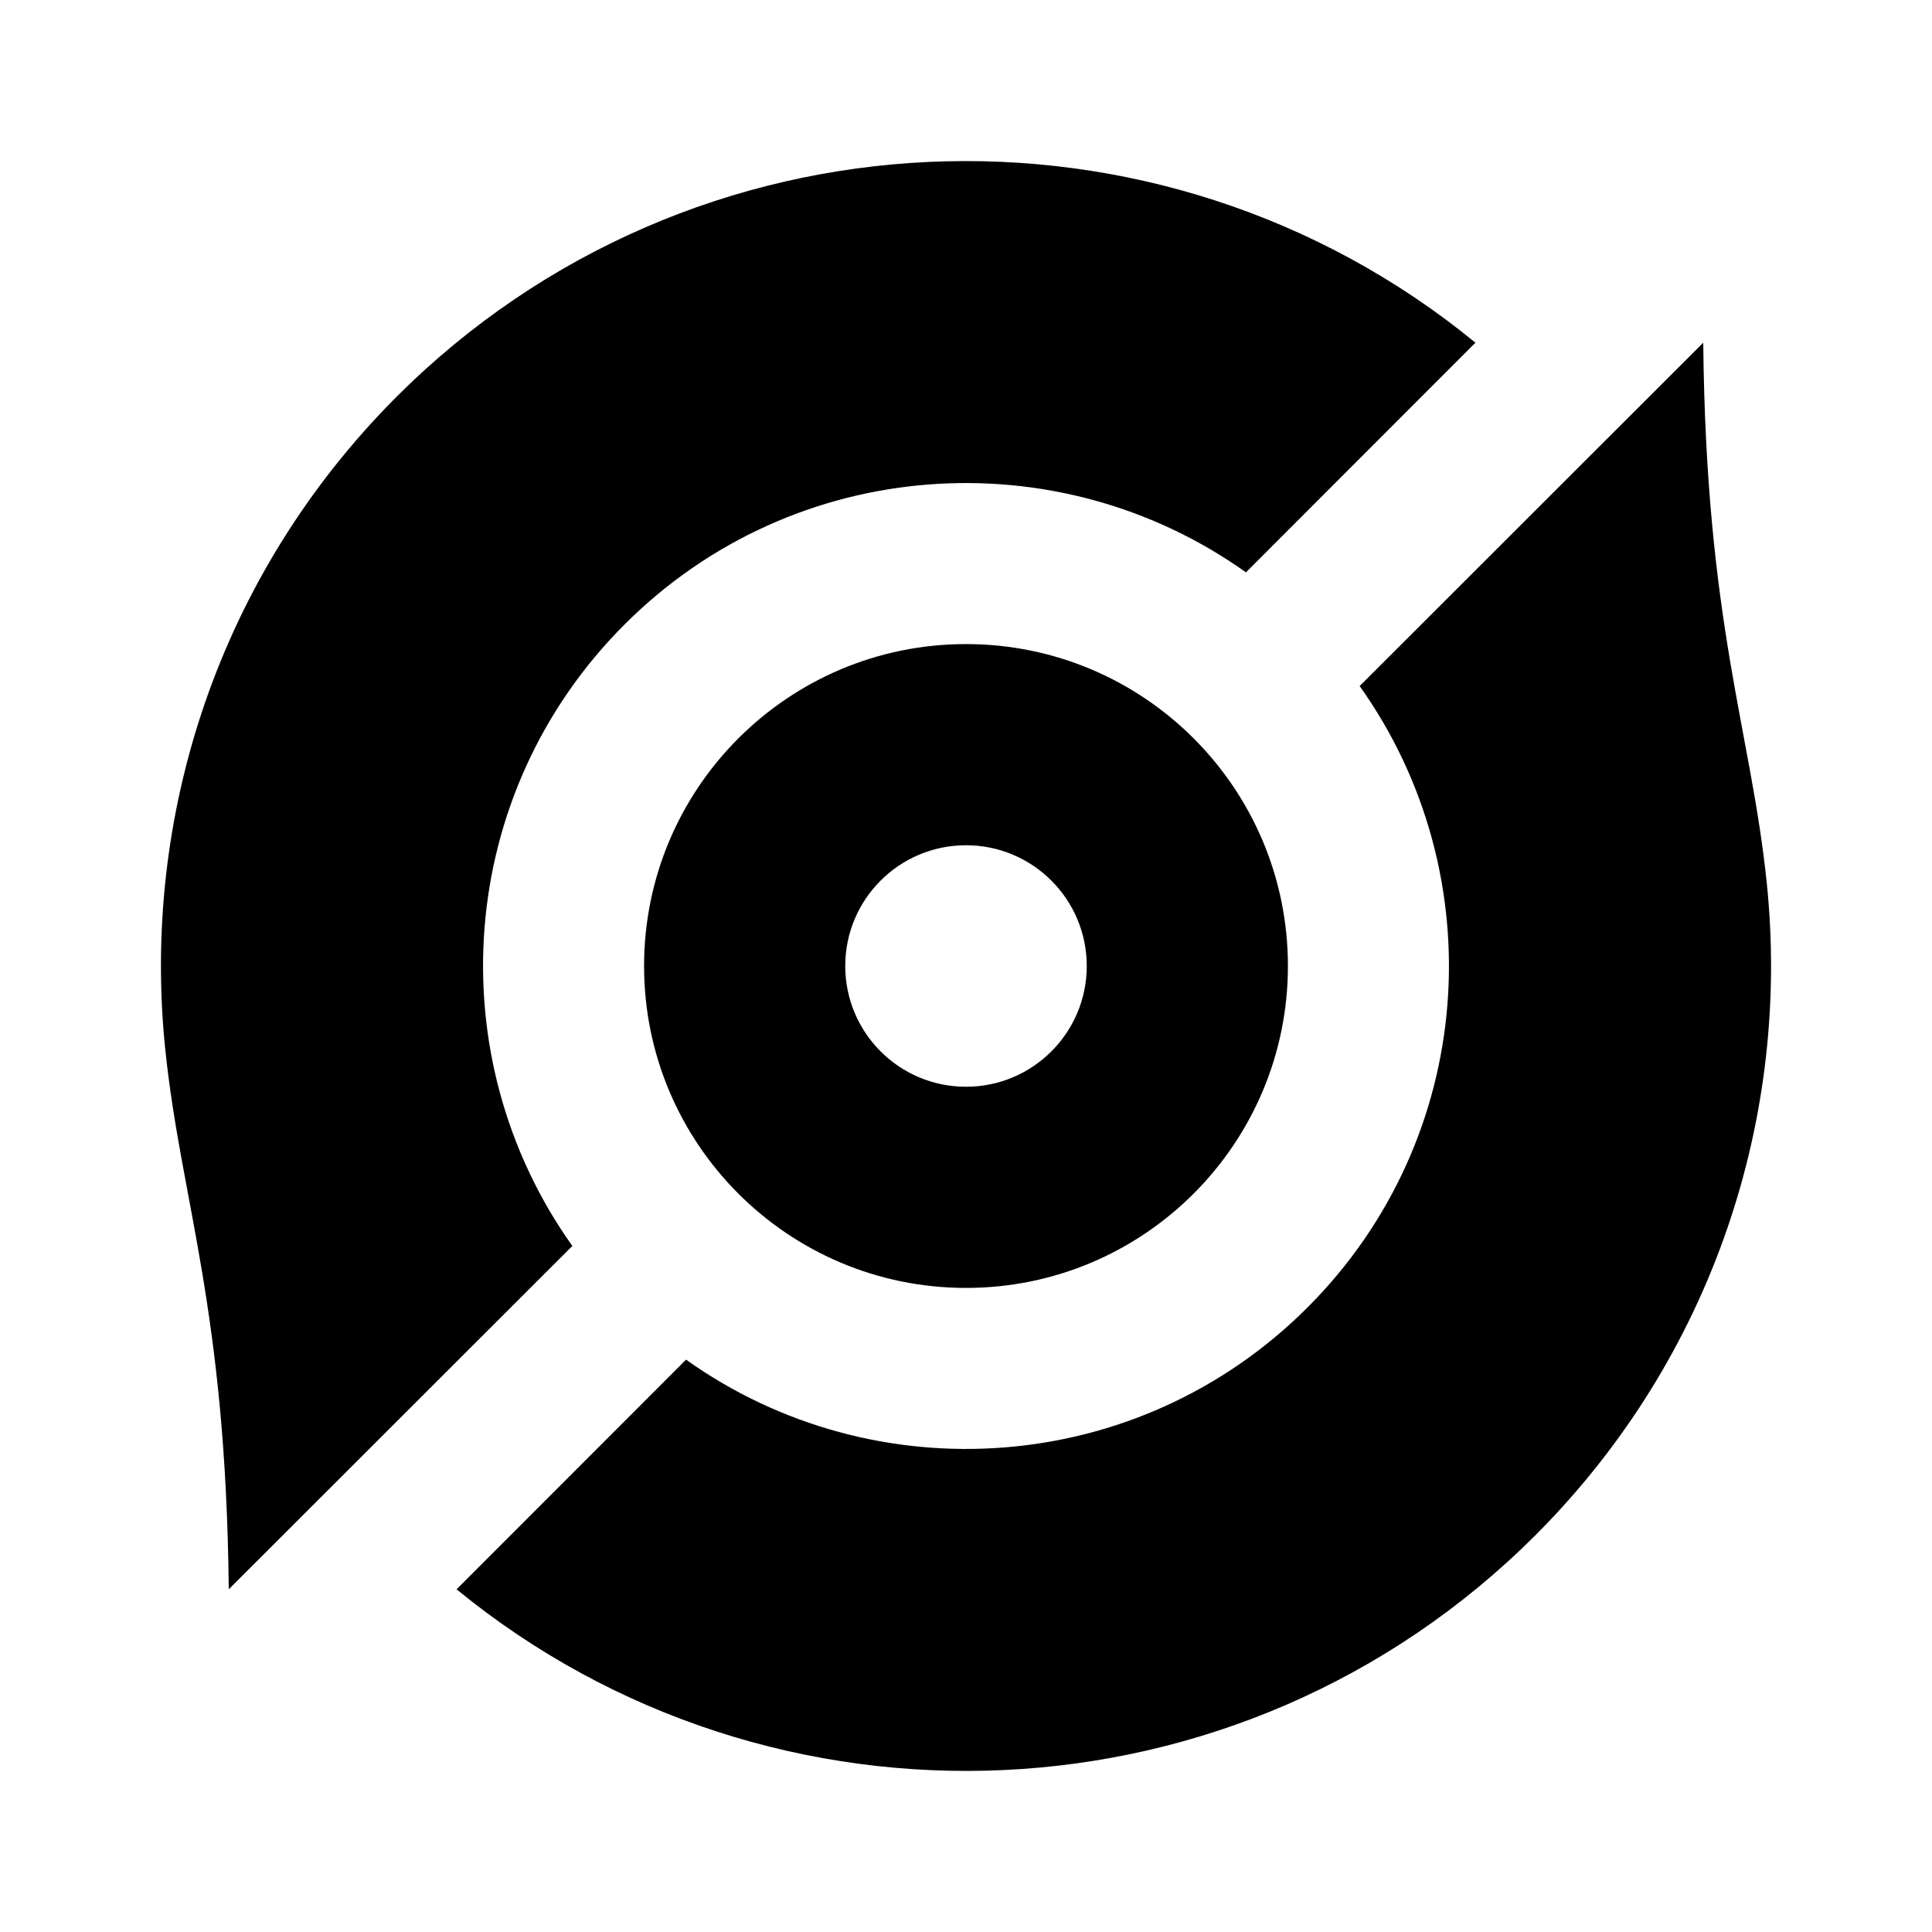 <?xml version="1.0" encoding="UTF-8"?>
<svg xmlns="http://www.w3.org/2000/svg" xmlns:xlink="http://www.w3.org/1999/xlink" width="32" height="32" viewBox="0 0 32 32" version="1.1">
<g id="surface1">
<path style=" stroke:none;fill-rule:nonzero;fill:rgb(0%,0%,0%);fill-opacity:1;" d="M 28.211 5.676 C 28.258 10.344 29 12.094 29.262 14.613 C 29.664 18.469 28.387 22.469 25.43 25.43 C 20.539 30.316 12.801 30.613 7.562 26.324 L 11.363 22.52 C 14.488 24.746 18.852 24.461 21.656 21.656 C 24.461 18.852 24.746 14.488 22.52 11.363 Z M 24.438 5.676 L 20.637 9.48 C 17.512 7.254 13.148 7.539 10.344 10.344 C 7.539 13.148 7.254 17.512 9.48 20.637 L 3.789 26.324 C 3.742 21.656 3 19.906 2.738 17.387 C 2.336 13.531 3.613 9.531 6.57 6.57 C 11.461 1.684 19.199 1.387 24.438 5.676 Z M 16 10.668 C 18.945 10.668 21.332 13.055 21.332 16 C 21.332 18.945 18.945 21.332 16 21.332 C 13.055 21.332 10.668 18.945 10.668 16 C 10.668 13.055 13.055 10.668 16 10.668 Z M 16 14 C 14.895 14 14 14.895 14 16 C 14 17.105 14.895 18 16 18 C 17.105 18 18 17.105 18 16 C 18 14.895 17.105 14 16 14 Z M 16 14 "/>
</g>
</svg>
